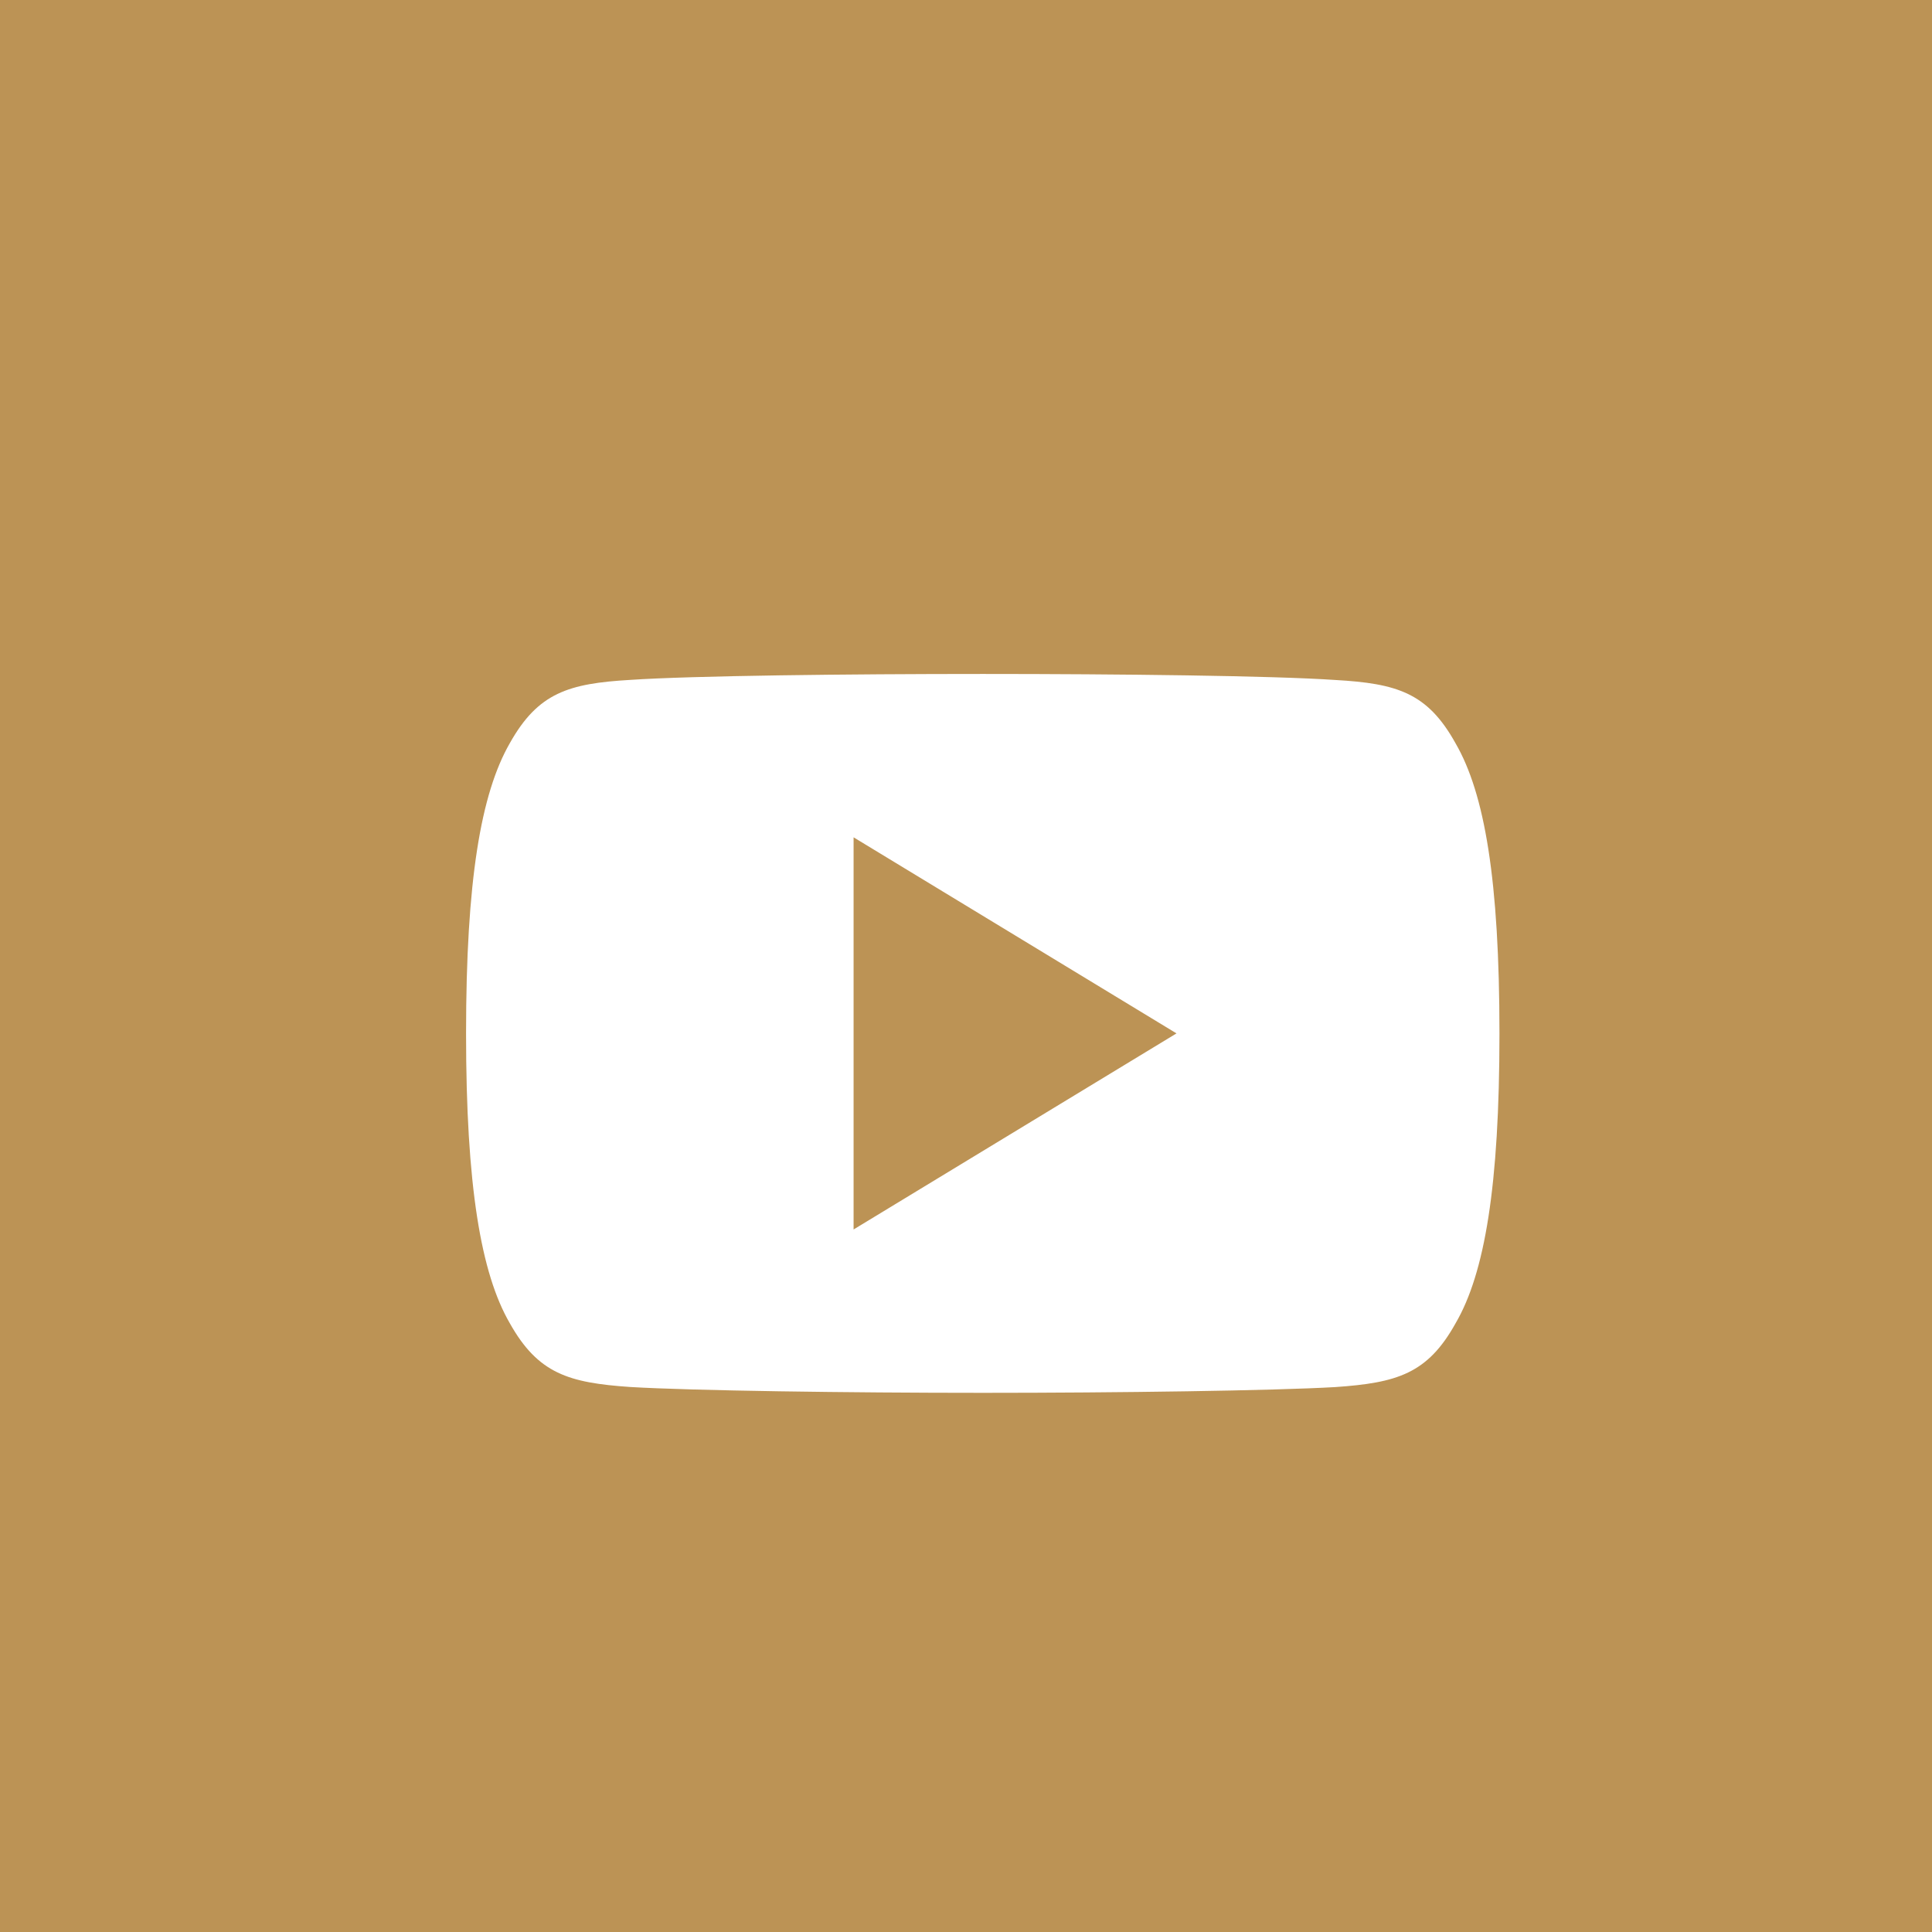 <svg width="43" height="43" viewBox="0 0 43 43" fill="none" xmlns="http://www.w3.org/2000/svg">
<rect x="0" y="0" width="43" height="43" fill="#333333" stroke="none"/>
<g clip-path="url(#clip0_9_450)">
<path d="M43 0H0V43H43V0Z" fill="#BC9355"/>
<path d="M32.395 16.542C31.771 15.419 31.094 15.212 29.716 15.134C28.339 15.039 24.876 15 21.876 15C18.87 15 15.405 15.039 14.03 15.132C12.654 15.212 11.976 15.418 11.346 16.542C10.703 17.663 10.373 19.595 10.373 22.996C10.373 22.998 10.373 23 10.373 23C10.373 23.003 10.373 23.004 10.373 23.004V23.007C10.373 26.393 10.703 28.34 11.346 29.45C11.976 30.572 12.653 30.776 14.028 30.87C15.405 30.952 18.87 31 21.876 31C24.876 31 28.339 30.952 29.717 30.872C31.096 30.777 31.773 30.574 32.397 29.451C33.045 28.341 33.373 26.395 33.373 23.009C33.373 23.009 33.373 23.004 33.373 23.002V22.997C33.373 19.595 33.045 17.663 32.395 16.542ZM18.998 27.364V18.636L26.185 23L18.998 27.364Z" fill="white"/>
</g>
<defs>
<clipPath id="clip0_9_450">
<rect width="43" height="43" fill="white"/>
</clipPath>
</defs>
</svg>
